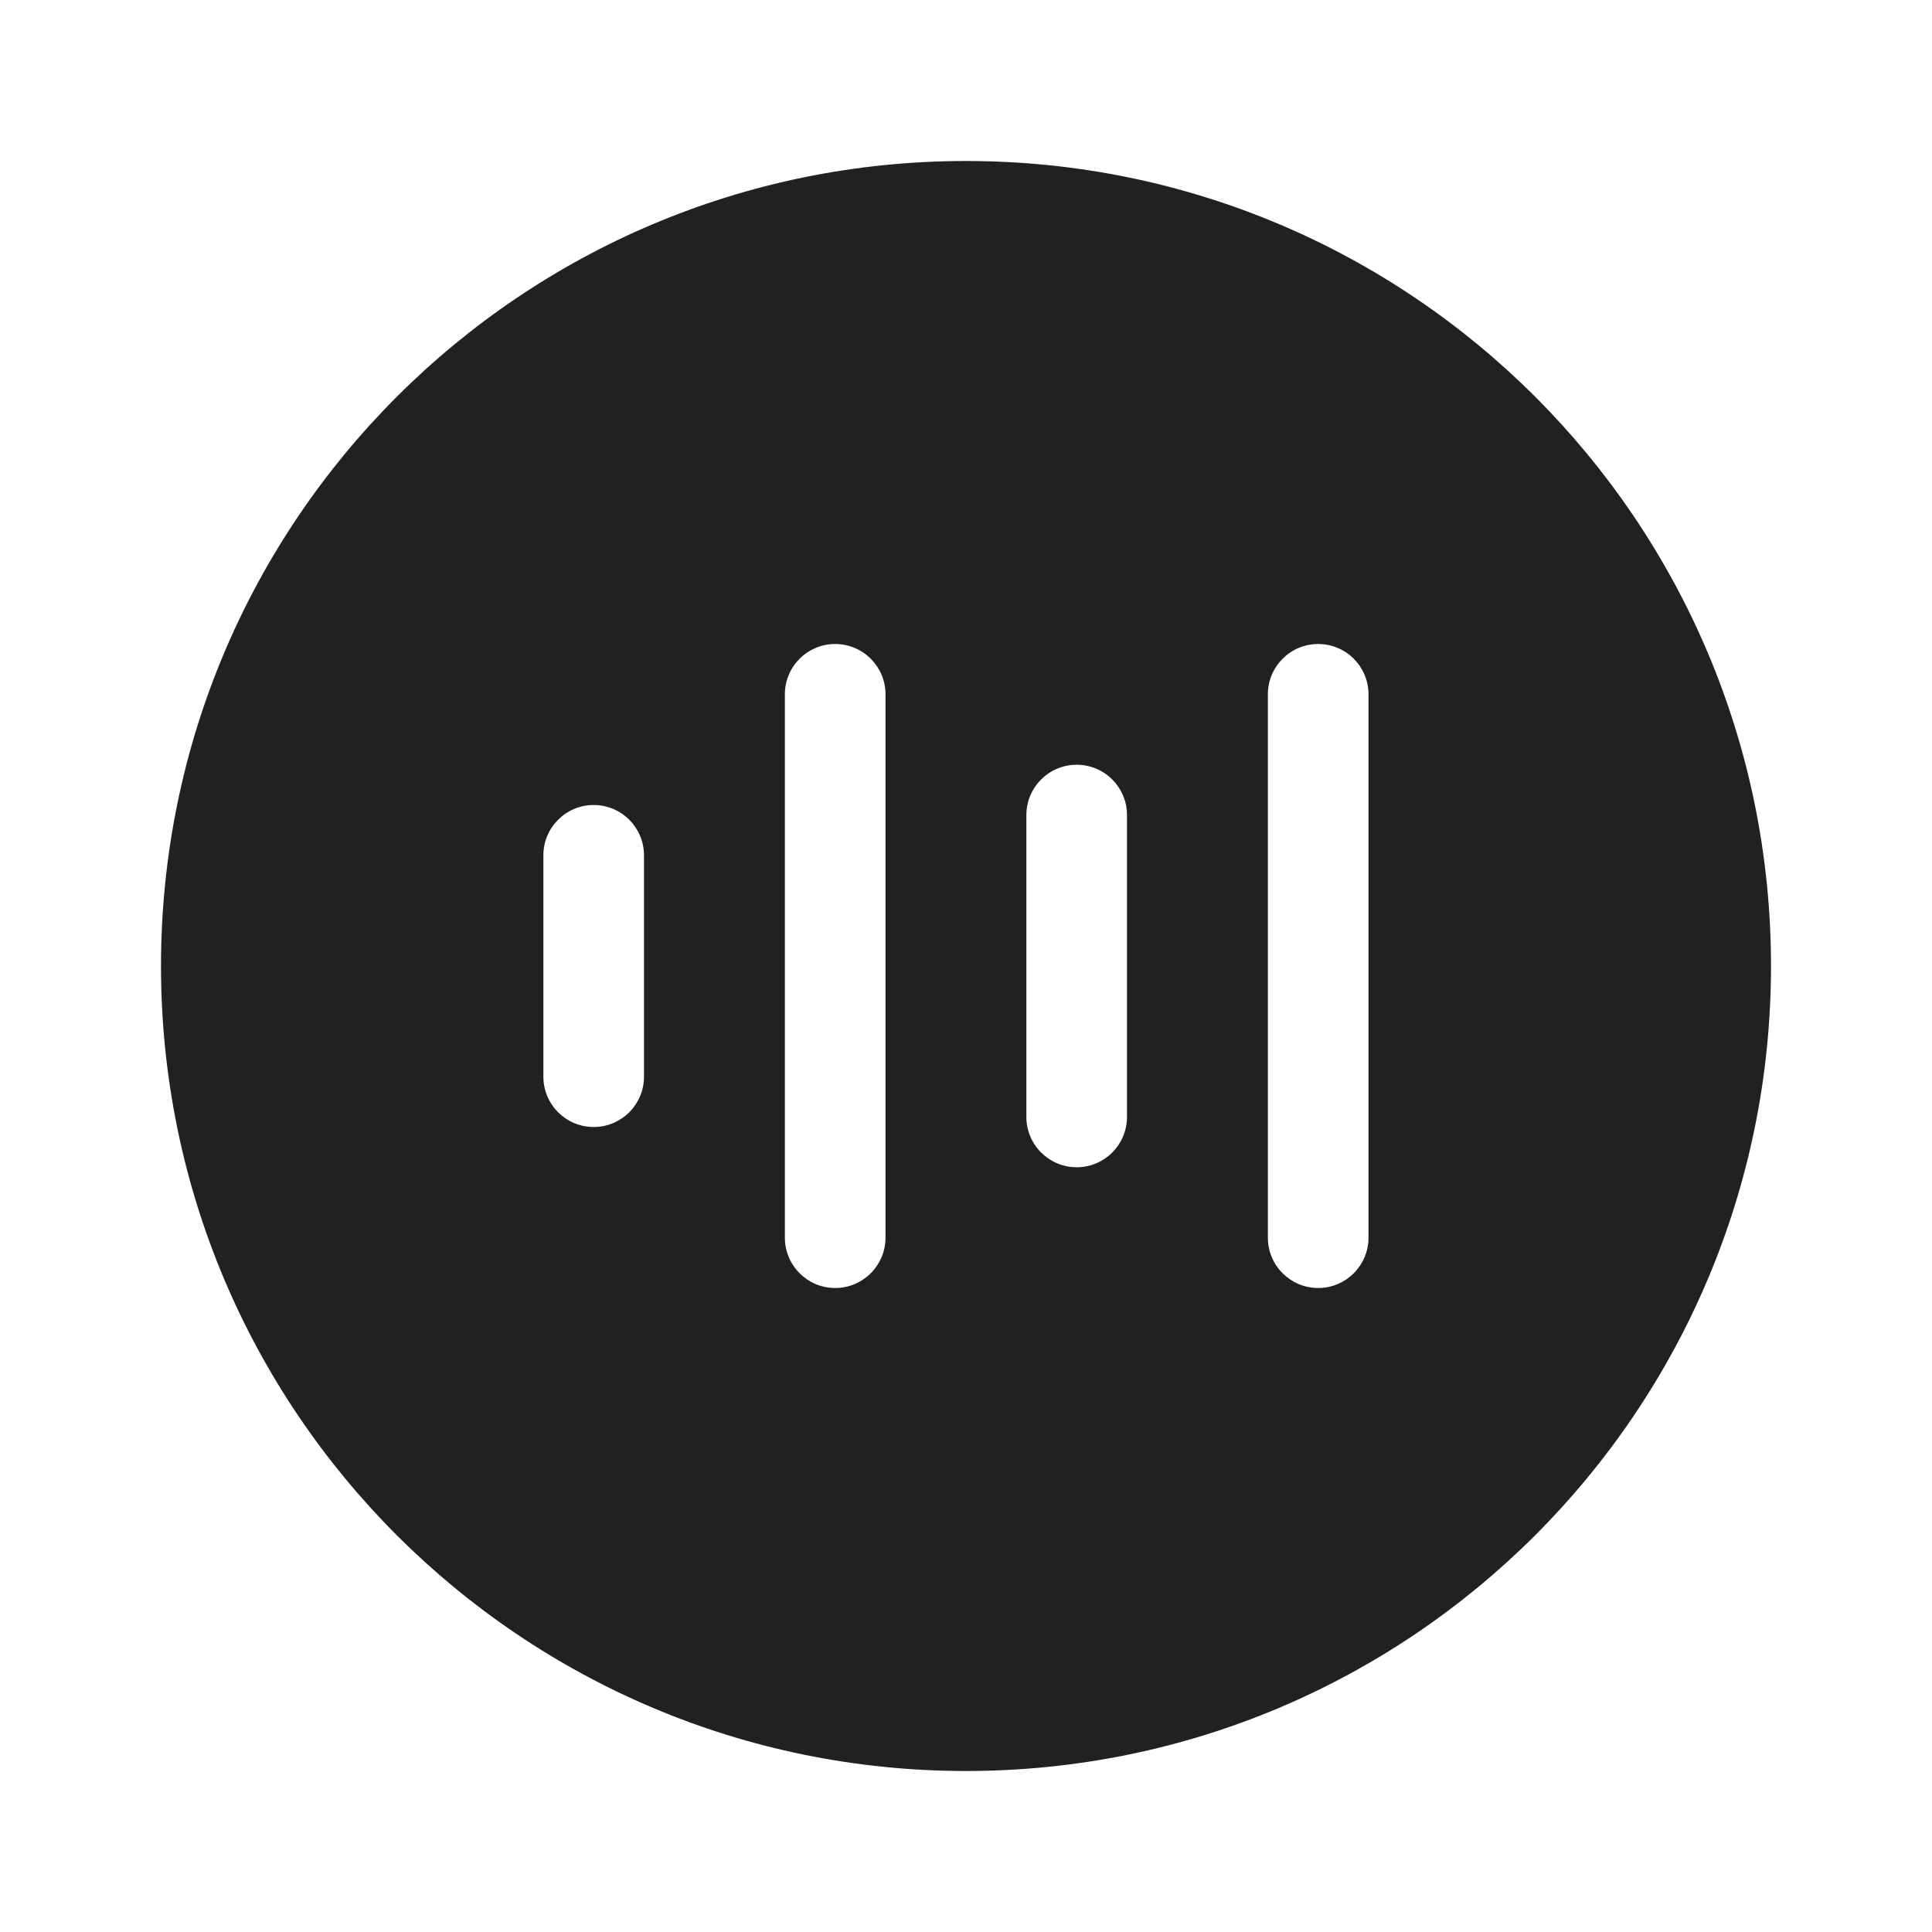 <svg width="48" height="48" viewBox="0 0 48 48" fill="none" xmlns="http://www.w3.org/2000/svg">
<path d="M44 24C44 35.046 35.046 44 24 44C12.954 44 4 35.046 4 24C4 12.954 12.954 4 24 4C35.046 4 44 12.954 44 24ZM20.75 16C20.06 16 19.5 16.56 19.5 17.25V30.75C19.5 31.44 20.06 32 20.75 32C21.44 32 22 31.44 22 30.75V17.25C22 16.56 21.44 16 20.75 16ZM34 17.25C34 16.56 33.44 16 32.75 16C32.06 16 31.5 16.56 31.5 17.25V30.75C31.5 31.44 32.06 32 32.75 32C33.44 32 34 31.44 34 30.75V17.25ZM14.75 20C14.06 20 13.5 20.56 13.5 21.25V26.75C13.5 27.44 14.06 28 14.75 28C15.44 28 16 27.44 16 26.75V21.25C16 20.56 15.44 20 14.75 20ZM28 20.25C28 19.56 27.44 19 26.75 19C26.06 19 25.5 19.56 25.5 20.25V27.75C25.5 28.44 26.06 29 26.75 29C27.44 29 28 28.44 28 27.75V20.25Z" fill="#212121"/>
</svg>
